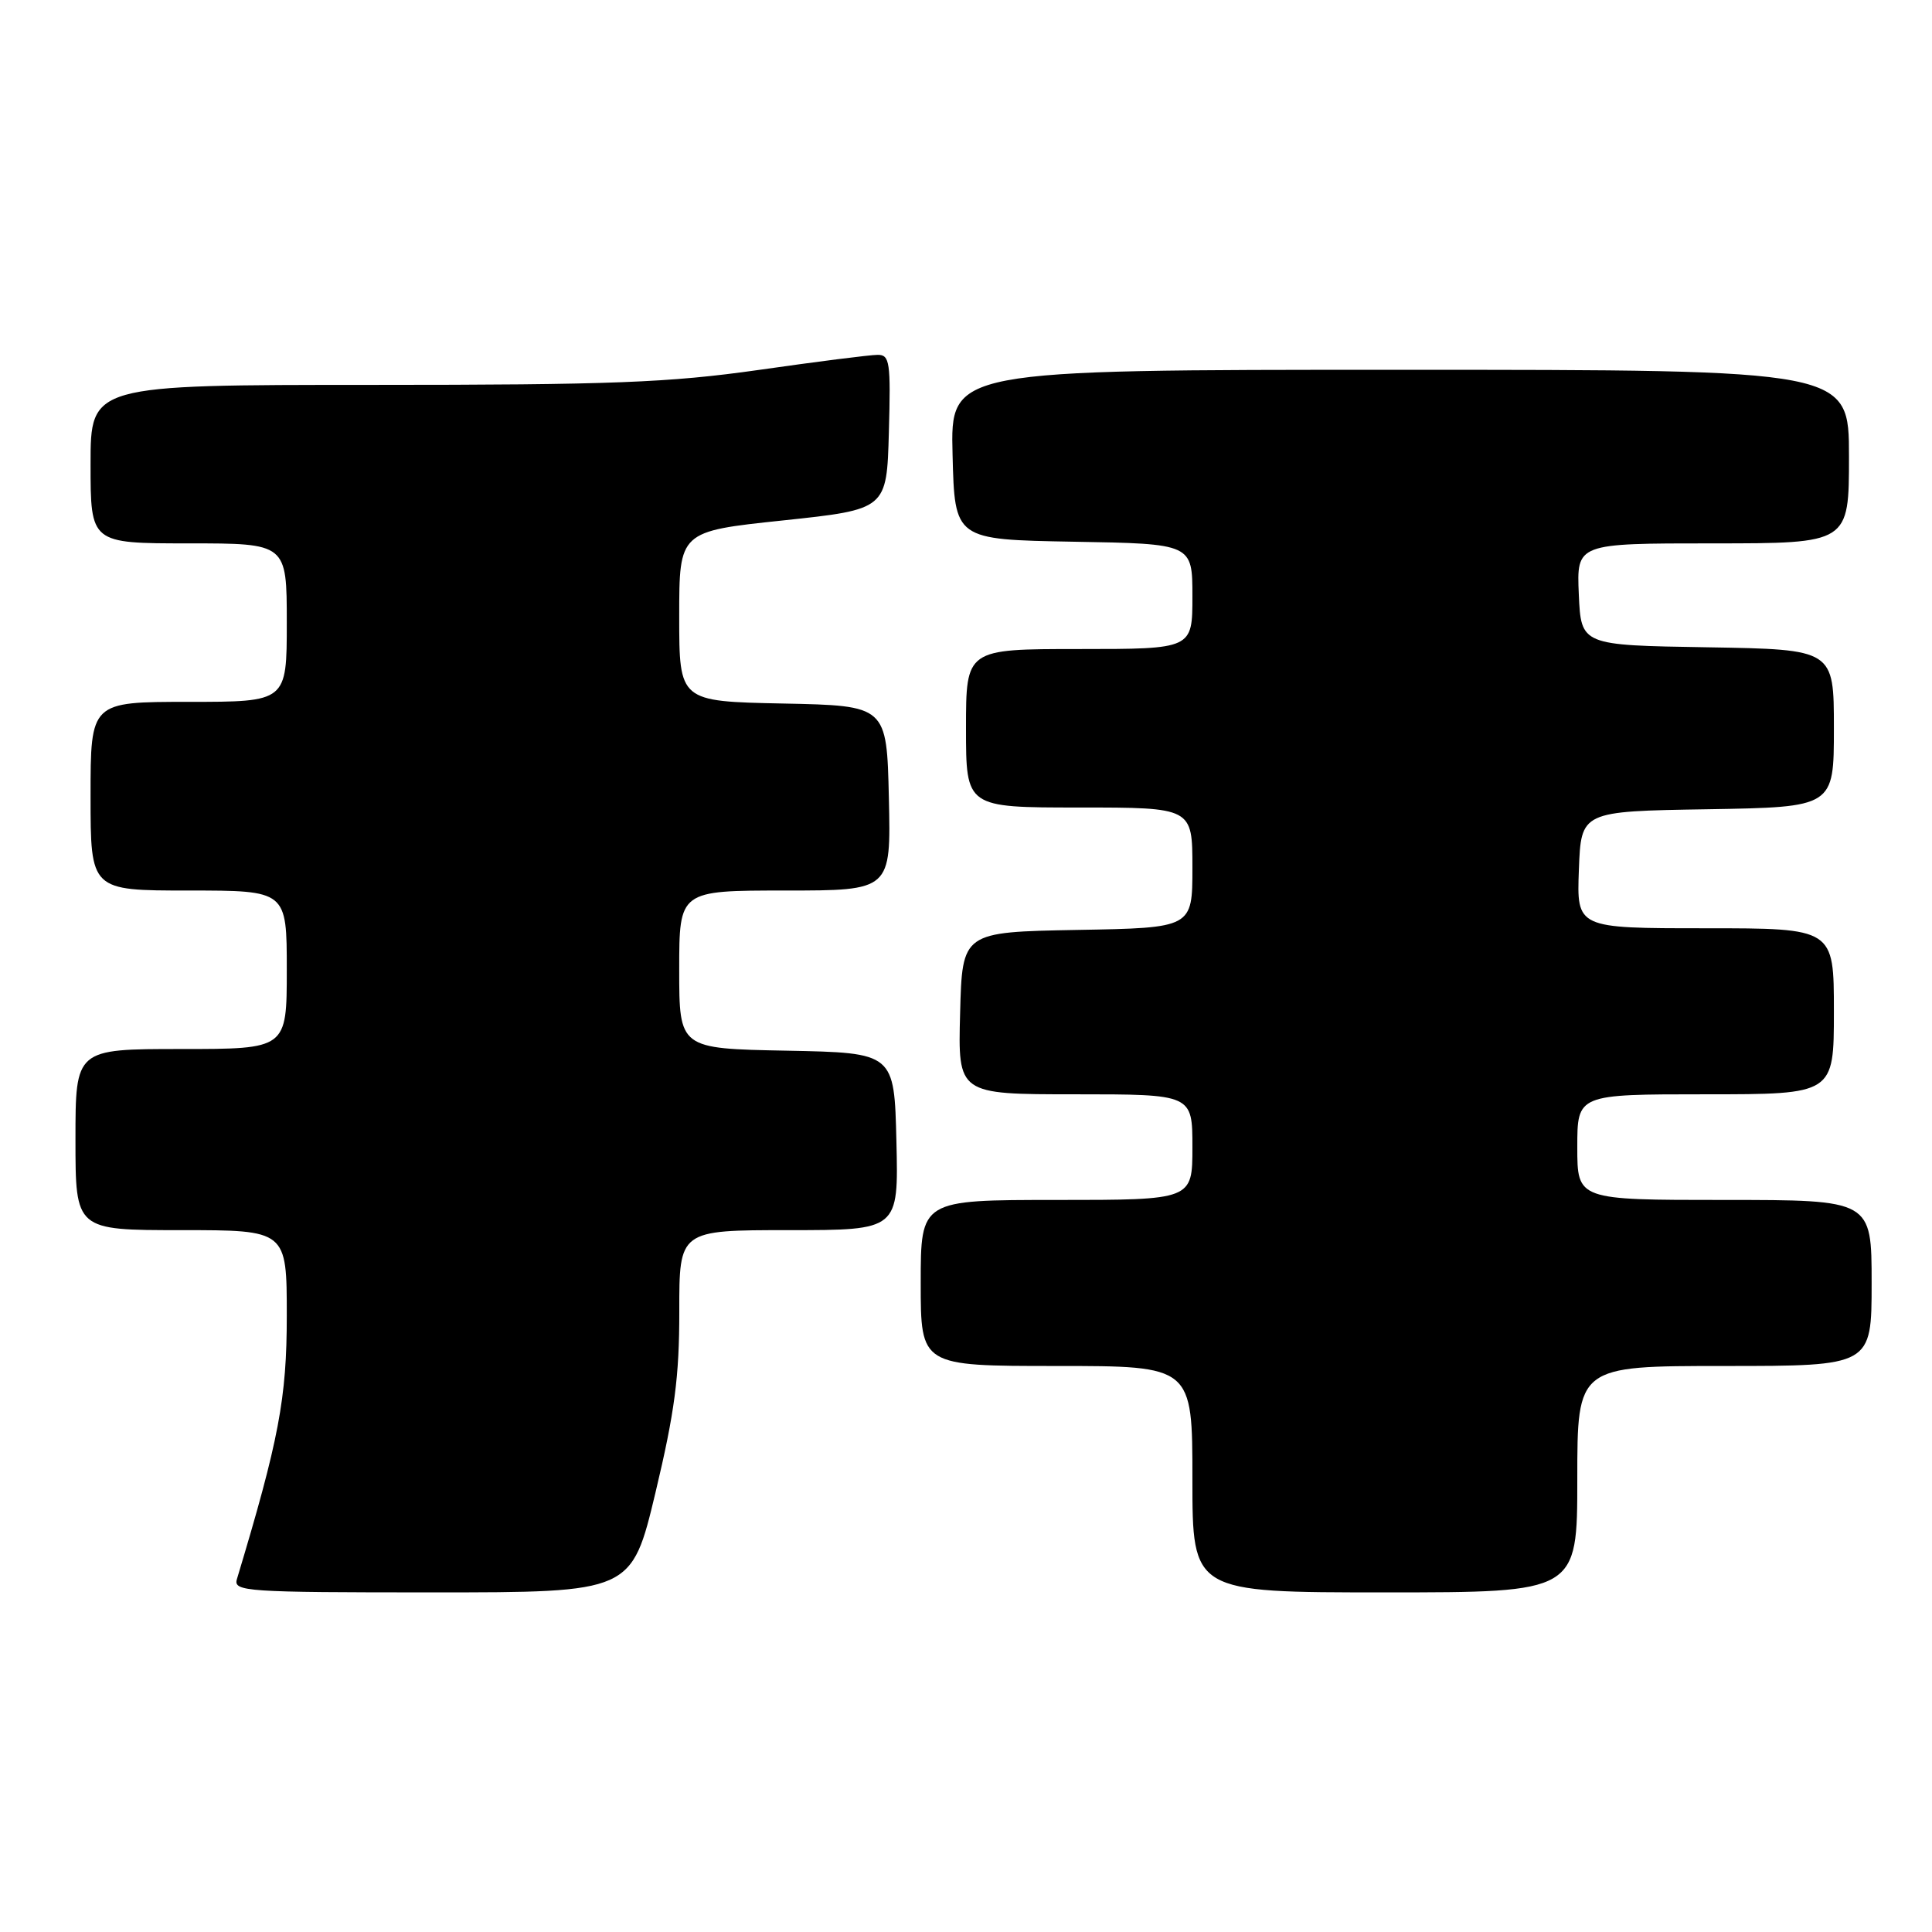 <?xml version="1.0" encoding="UTF-8" standalone="no"?>
<!DOCTYPE svg PUBLIC "-//W3C//DTD SVG 1.1//EN" "http://www.w3.org/Graphics/SVG/1.1/DTD/svg11.dtd" >
<svg xmlns="http://www.w3.org/2000/svg" xmlns:xlink="http://www.w3.org/1999/xlink" version="1.1" viewBox="0 0 256 256">
 <g >
 <path fill="currentColor"
d=" M 86.86 197.75 C 89.40 187.11 90.02 182.39 90.01 173.75 C 90.00 163.00 90.00 163.00 104.53 163.00 C 119.06 163.00 119.06 163.00 118.78 151.25 C 118.50 139.50 118.50 139.50 104.25 139.22 C 90.00 138.95 90.00 138.95 90.00 128.47 C 90.00 118.00 90.00 118.00 104.03 118.00 C 118.06 118.00 118.06 118.00 117.78 105.75 C 117.50 93.50 117.50 93.50 103.75 93.22 C 90.00 92.94 90.00 92.94 90.00 81.68 C 90.00 70.41 90.00 70.41 103.75 68.96 C 117.50 67.50 117.50 67.50 117.78 57.25 C 118.04 47.97 117.90 47.00 116.28 47.02 C 115.30 47.02 108.21 47.92 100.53 49.02 C 88.60 50.71 81.10 51.00 49.28 51.00 C 12.00 51.00 12.00 51.00 12.00 61.50 C 12.00 72.00 12.00 72.00 25.00 72.00 C 38.00 72.00 38.00 72.00 38.00 82.50 C 38.00 93.00 38.00 93.00 25.00 93.00 C 12.00 93.00 12.00 93.00 12.00 105.50 C 12.00 118.00 12.00 118.00 25.00 118.00 C 38.00 118.00 38.00 118.00 38.00 128.50 C 38.00 139.00 38.00 139.00 24.00 139.00 C 10.00 139.00 10.00 139.00 10.00 151.00 C 10.00 163.00 10.00 163.00 24.00 163.00 C 38.00 163.00 38.00 163.00 38.00 174.33 C 38.00 185.29 36.96 190.77 31.39 209.25 C 30.90 210.89 32.59 211.00 57.28 211.00 C 83.69 211.00 83.69 211.00 86.86 197.75 Z  M 209.00 196.00 C 209.00 181.00 209.00 181.00 228.50 181.00 C 248.00 181.00 248.00 181.00 248.00 170.00 C 248.00 159.00 248.00 159.00 228.50 159.00 C 209.00 159.00 209.00 159.00 209.00 152.00 C 209.00 145.00 209.00 145.00 226.00 145.00 C 243.00 145.00 243.00 145.00 243.00 134.00 C 243.00 123.00 243.00 123.00 225.96 123.00 C 208.92 123.00 208.92 123.00 209.21 115.25 C 209.50 107.50 209.50 107.50 226.25 107.23 C 243.00 106.95 243.00 106.95 243.00 96.50 C 243.00 86.05 243.00 86.05 226.25 85.77 C 209.50 85.50 209.50 85.50 209.20 78.75 C 208.91 72.00 208.91 72.00 226.95 72.00 C 245.00 72.00 245.00 72.00 245.00 60.50 C 245.00 49.00 245.00 49.00 185.47 49.00 C 125.93 49.00 125.93 49.00 126.22 60.25 C 126.50 71.50 126.50 71.50 142.25 71.78 C 158.00 72.05 158.00 72.05 158.00 79.03 C 158.00 86.00 158.00 86.00 143.00 86.00 C 128.00 86.00 128.00 86.00 128.00 96.50 C 128.00 107.00 128.00 107.00 143.00 107.00 C 158.00 107.00 158.00 107.00 158.00 114.97 C 158.00 122.95 158.00 122.95 142.75 123.22 C 127.50 123.50 127.50 123.50 127.22 134.25 C 126.93 145.00 126.93 145.00 142.47 145.00 C 158.00 145.00 158.00 145.00 158.00 152.00 C 158.00 159.00 158.00 159.00 140.00 159.00 C 122.00 159.00 122.00 159.00 122.00 170.00 C 122.00 181.00 122.00 181.00 140.00 181.00 C 158.00 181.00 158.00 181.00 158.00 196.00 C 158.00 211.00 158.00 211.00 183.50 211.00 C 209.00 211.00 209.00 211.00 209.00 196.00 Z "/>
</g>
</svg>